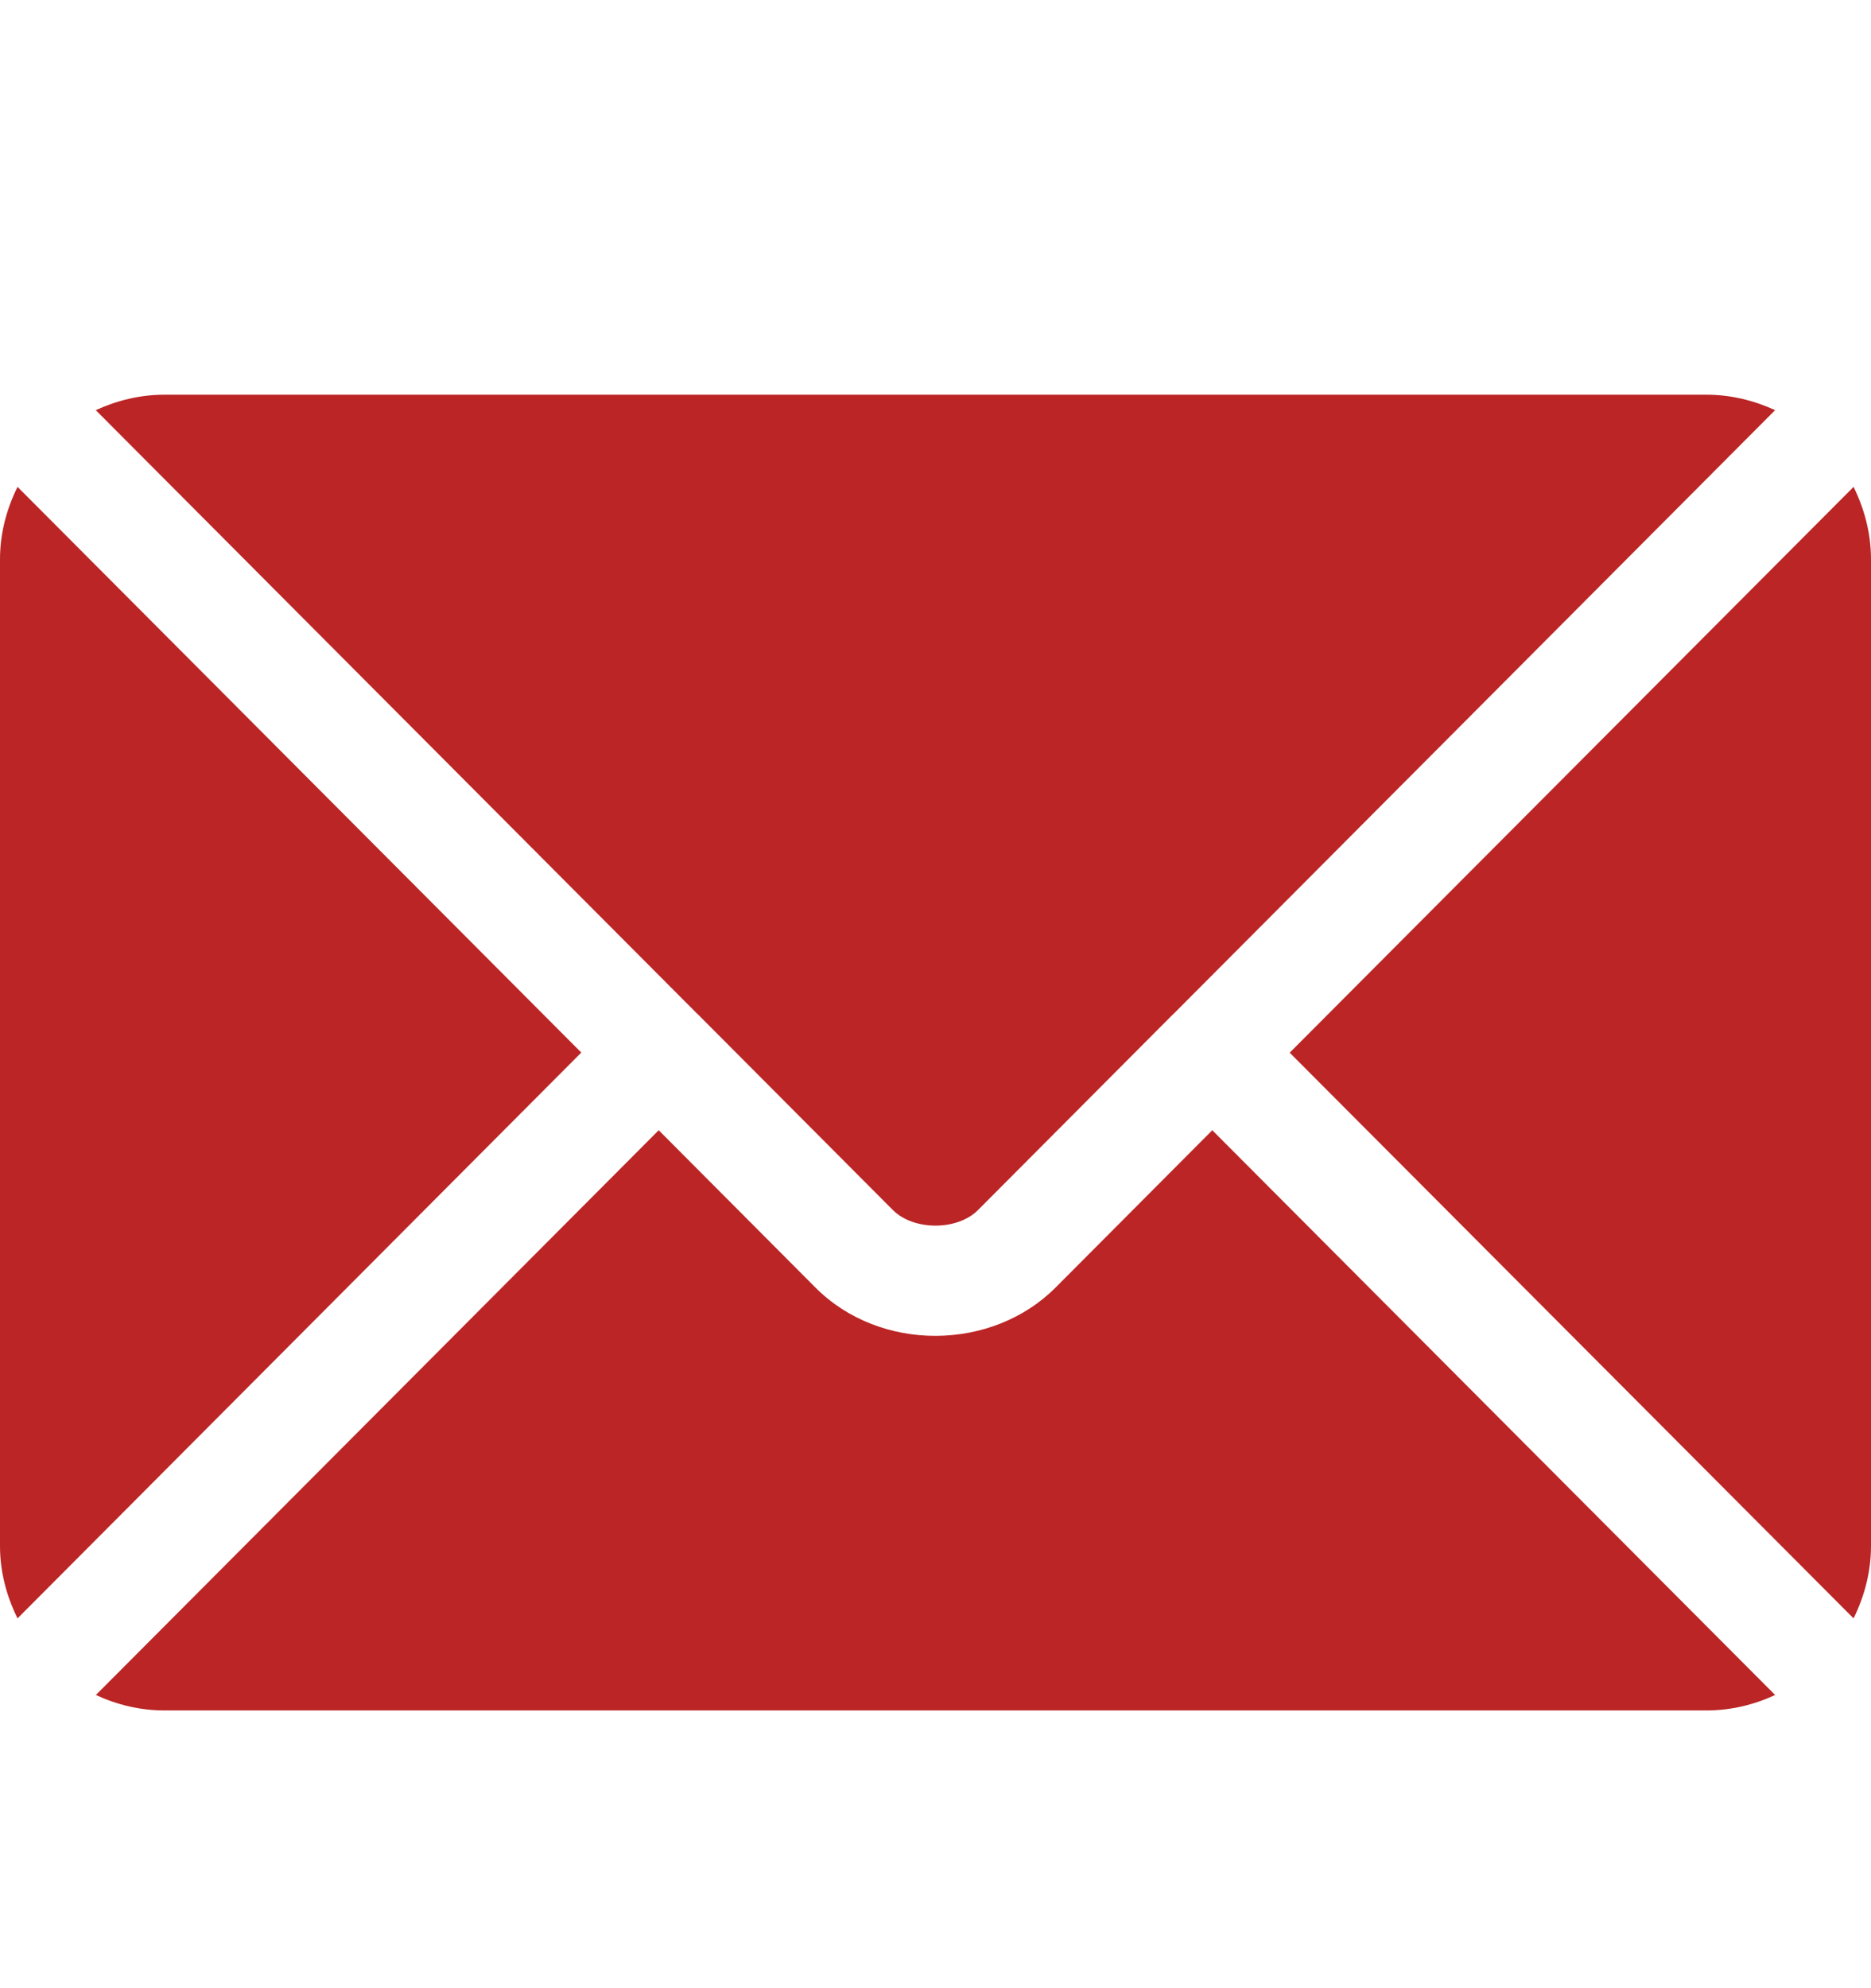 <svg width="16" height="17" viewBox="0 0 16 17" fill="none" xmlns="http://www.w3.org/2000/svg">
<g clip-path="url(#clip0_186_2268)">
<path d="M10.367 9.664L9.027 11.009C8.484 11.554 7.528 11.566 6.973 11.009L5.633 9.664L0.82 14.493C0.999 14.576 1.196 14.625 1.406 14.625H14.594C14.804 14.625 15.001 14.576 15.18 14.493L10.367 9.664Z" fill="#BB2525"/>
<path d="M14.594 3.375H1.406C1.196 3.375 0.998 3.425 0.819 3.507L5.962 8.668C5.963 8.668 5.963 8.668 5.963 8.668C5.964 8.669 5.964 8.669 5.964 8.669L7.636 10.347C7.814 10.524 8.186 10.524 8.363 10.347L10.035 8.669C10.035 8.669 10.036 8.669 10.036 8.668C10.036 8.668 10.037 8.668 10.037 8.668L15.18 3.507C15.001 3.425 14.803 3.375 14.594 3.375Z" fill="#BB2525"/>
<path d="M0.15 4.163C0.057 4.351 0 4.559 0 4.782V13.219C0 13.442 0.057 13.65 0.15 13.838L4.971 9L0.15 4.163Z" fill="#BB2525"/>
<path d="M15.851 4.163L11.029 9.001L15.851 13.838C15.943 13.65 16 13.442 16 13.219V4.782C16 4.559 15.943 4.351 15.851 4.163Z" fill="#BB2525"/>
</g>
<defs>
<clipPath id="clip0_186_2268">
<rect width="16" height="16" fill="white" transform="translate(0 0.618)"/>
</clipPath>
</defs>
</svg>
